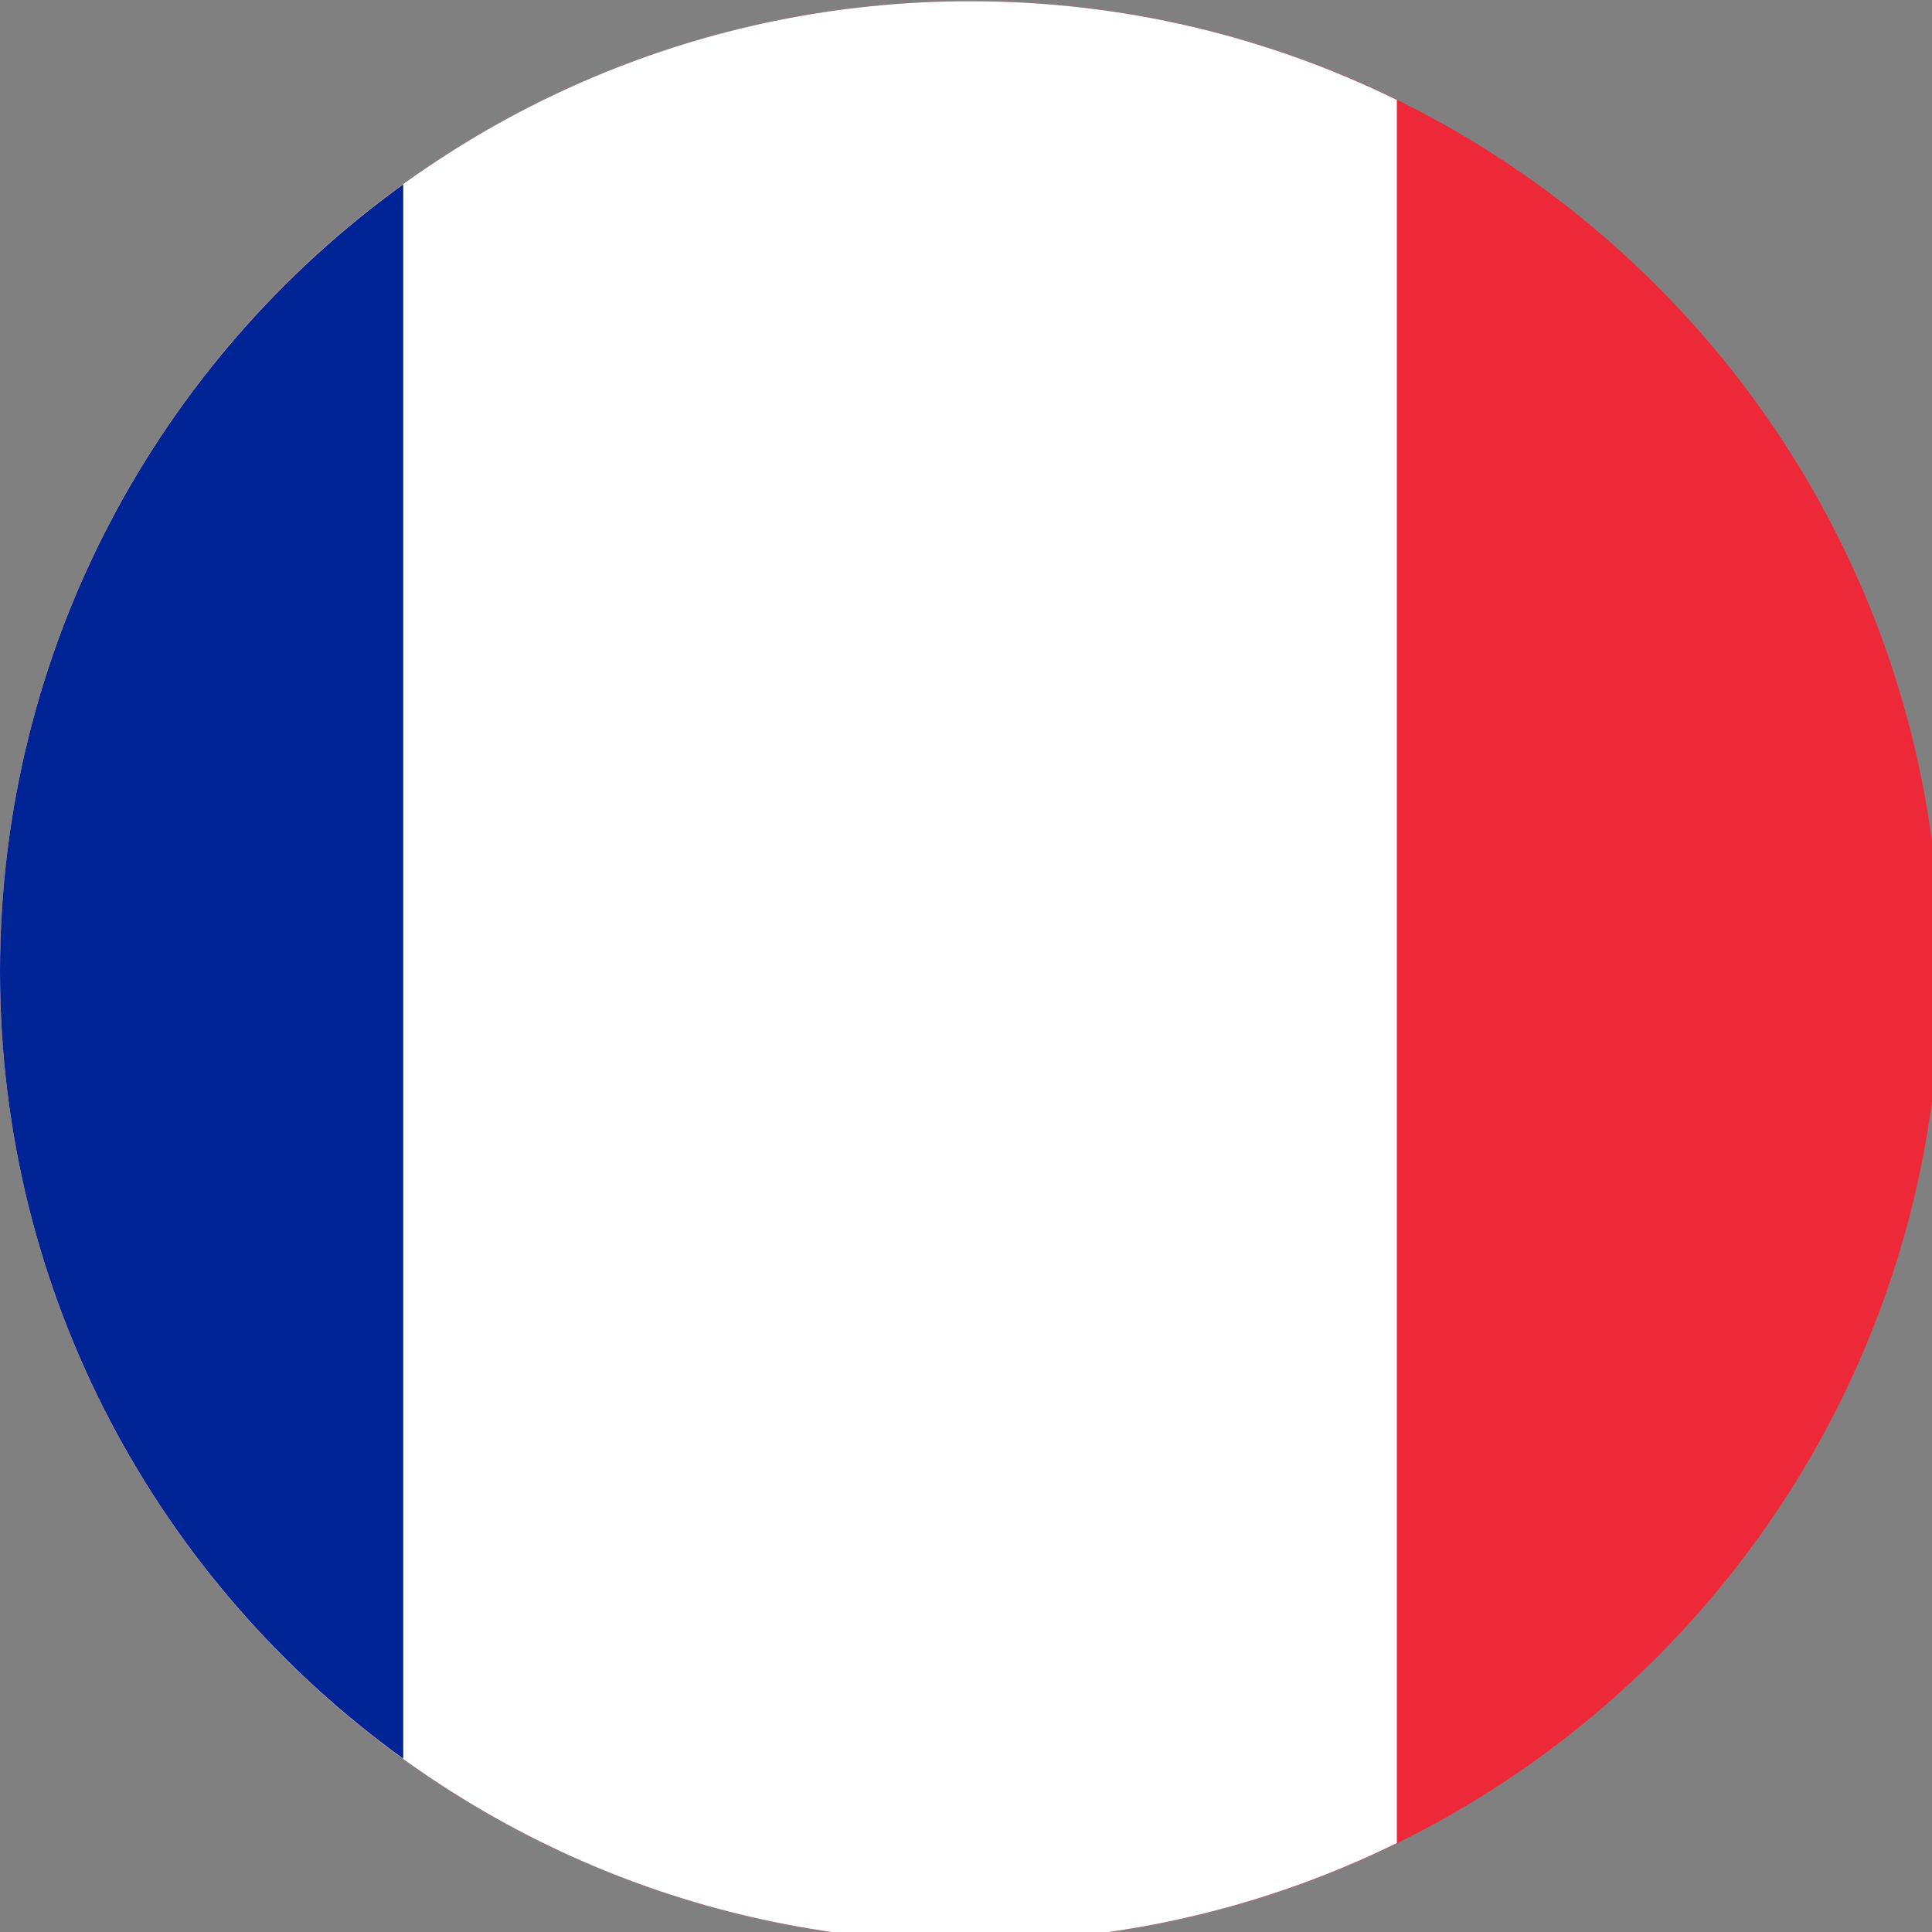 <?xml version="1.0" encoding="UTF-8"?>
<!-- Created by grConvert v0.1-0 -->
<svg xmlns="http://www.w3.org/2000/svg" xmlns:xlink="http://www.w3.org/1999/xlink" width="56pt" height="56pt" viewBox="0 0 56 56" version="1.1">
<rect x="0" y="0" width="56" height="56" fill="#808080" stroke="none"/>
<g id="surface516">
<path style=" stroke:none;fill-rule:nonzero;fill:rgb(92.941%,16.078%,22.353%);fill-opacity:1;" d="M 28.125 0.035 C 12.594 0.035 0 12.629 0 28.16 C 0 43.695 12.594 56.285 28.125 56.285 C 43.656 56.285 56.25 43.695 56.25 28.16 C 56.25 12.629 43.656 0.035 28.125 0.035 Z M 28.125 0.035 "/>
<path style=" stroke:none;fill-rule:nonzero;fill:rgb(100%,100%,100%);fill-opacity:1;" d="M 28.125 0.035 C 12.594 0.035 0 12.629 0 28.16 C 0 43.695 12.594 56.285 28.125 56.285 C 32.562 56.285 36.758 55.254 40.488 53.422 L 40.488 2.898 C 36.758 1.066 32.562 0.035 28.125 0.035 Z M 28.125 0.035 "/>
<path style=" stroke:none;fill-rule:nonzero;fill:rgb(0%,13.725%,58.431%);fill-opacity:1;" d="M 11.688 5.344 C 4.609 10.449 0 18.766 0 28.16 C 0 37.559 4.609 45.871 11.688 50.977 Z M 11.688 5.344 "/>
</g>
</svg>
